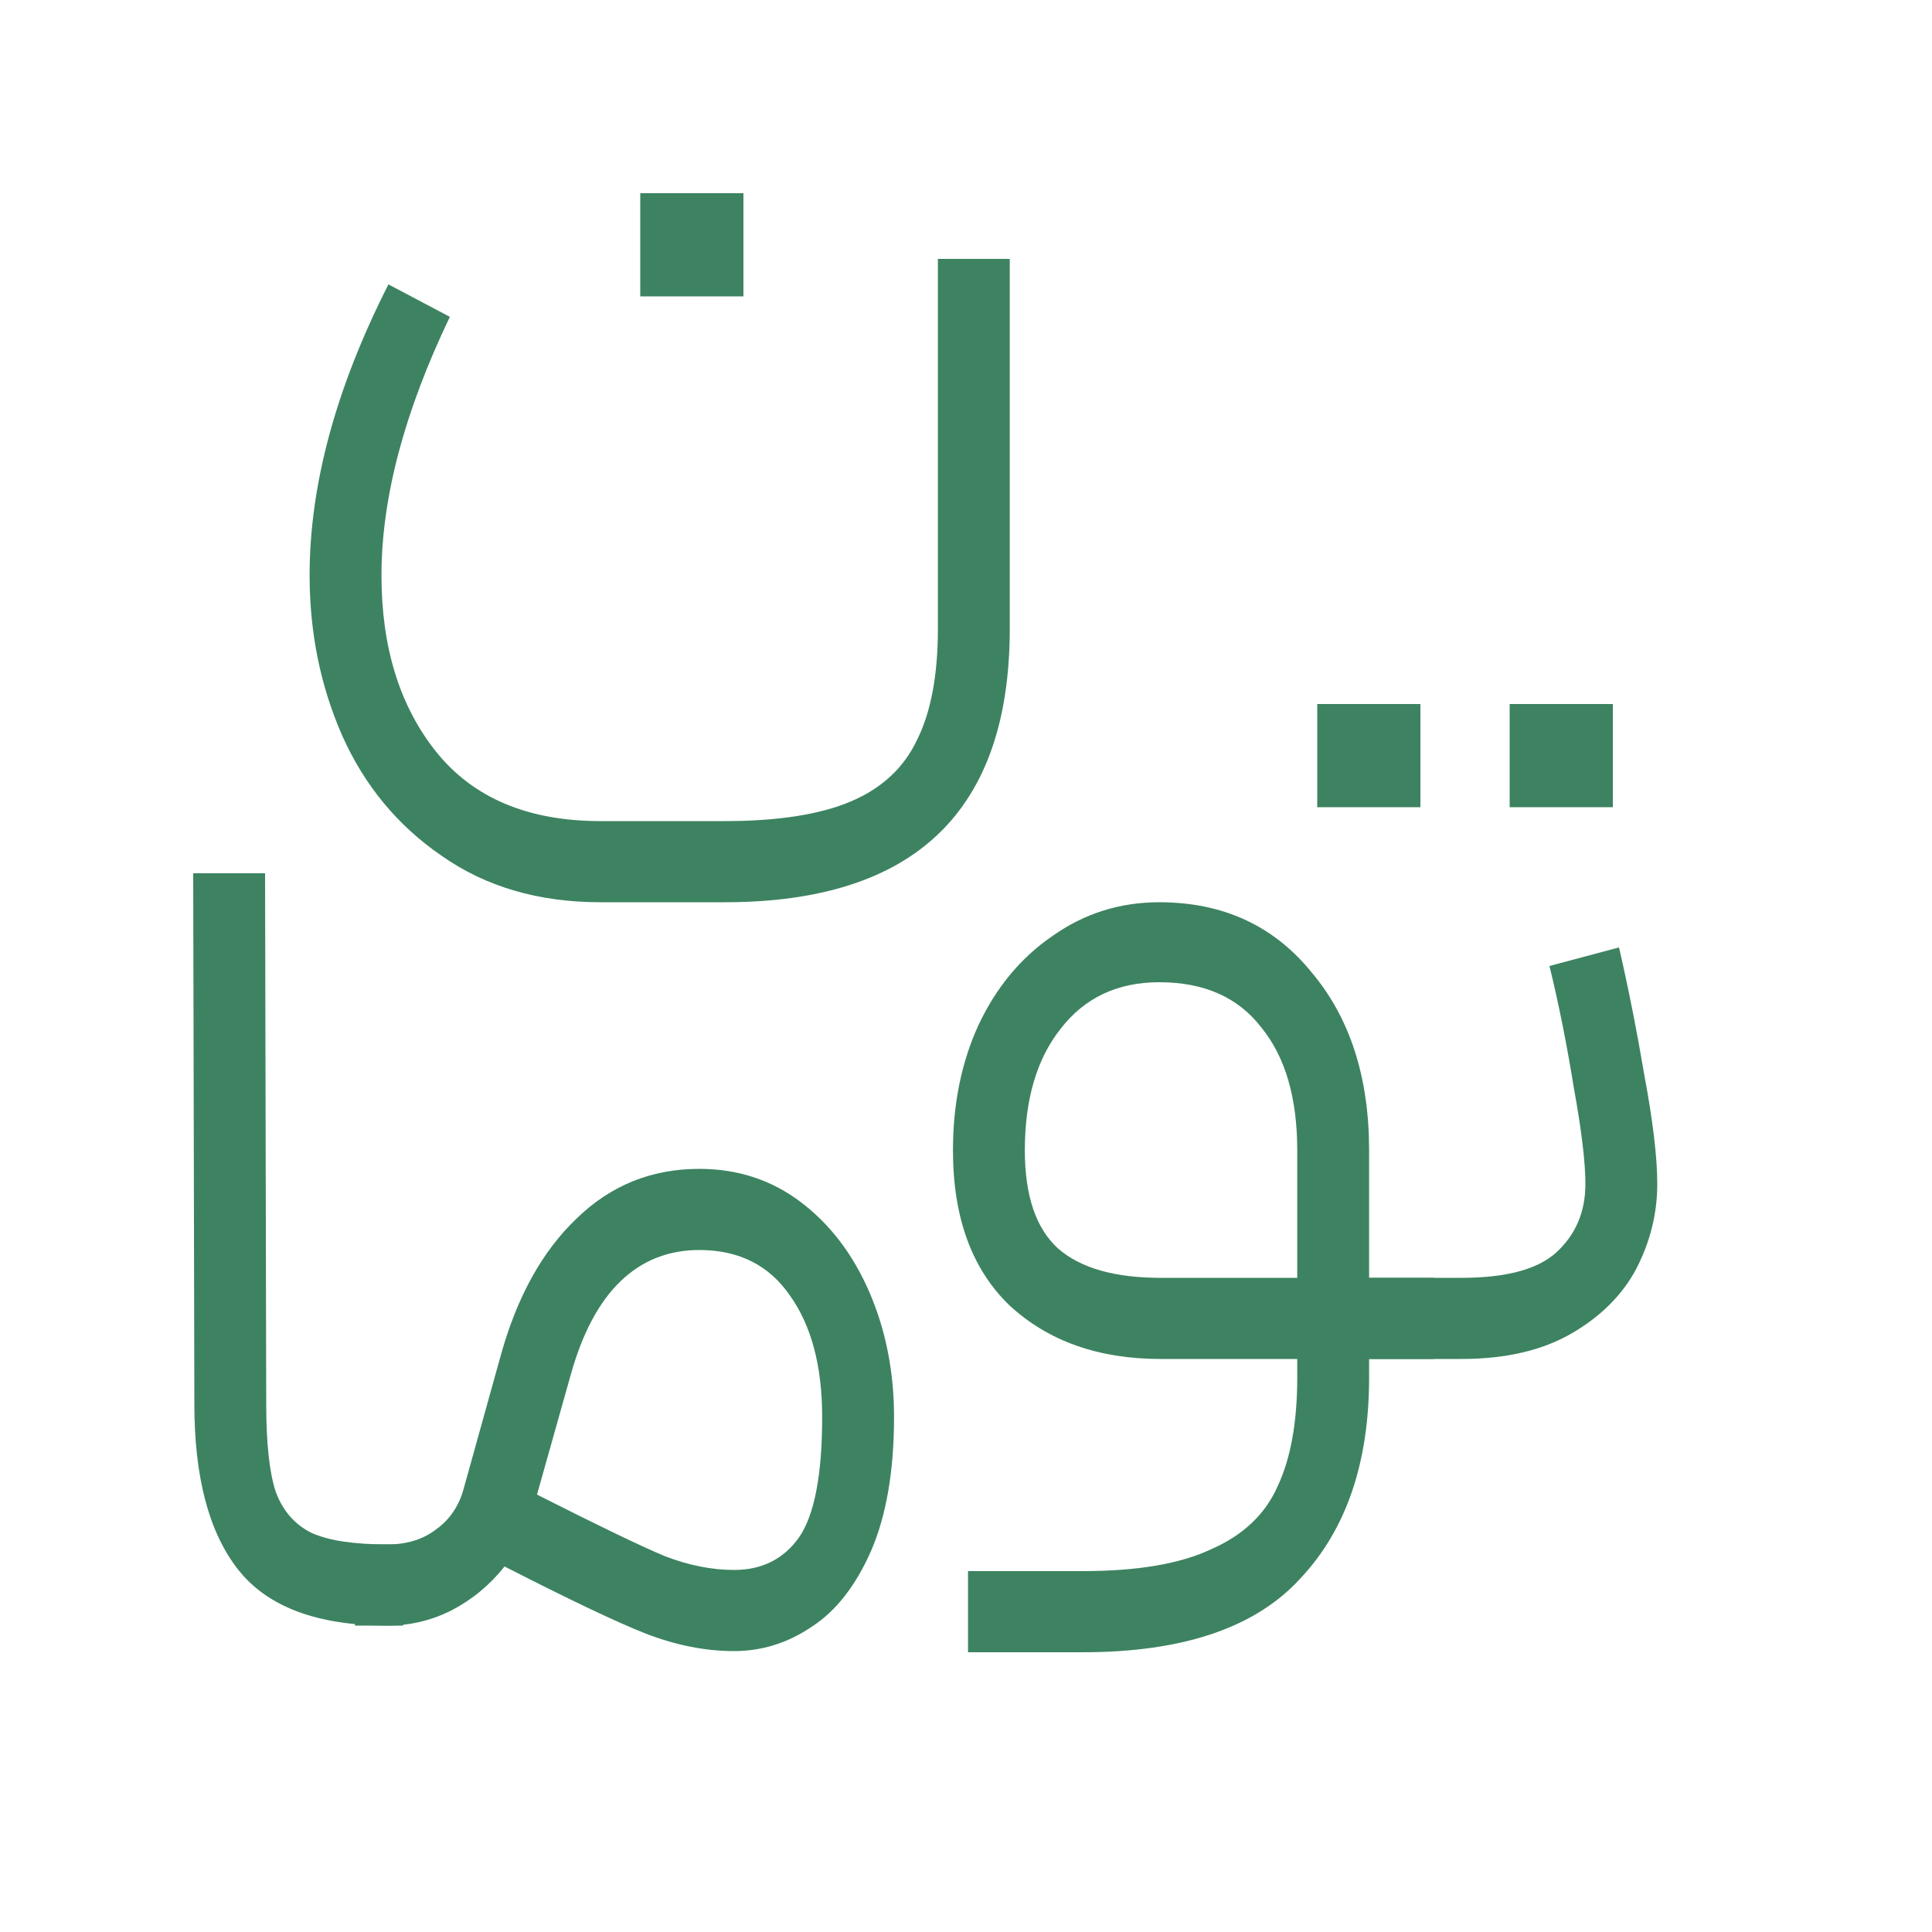 <svg width="20" height="20" viewBox="0 0 20 20" fill="none" xmlns="http://www.w3.org/2000/svg">
<g id="Tooman Square light">
<g id="&#216;&#170;&#217;&#136;&#217;&#133;&#216;&#167;&#217;&#134;">
<path d="M4.657 3.28C4.185 4.264 3.949 5.156 3.949 5.956C3.949 6.7 4.137 7.308 4.513 7.78C4.897 8.26 5.465 8.5 6.217 8.5H7.501C8.053 8.5 8.489 8.432 8.809 8.296C9.129 8.16 9.357 7.948 9.493 7.66C9.637 7.372 9.709 6.988 9.709 6.508V2.68H10.453V6.508C10.453 8.396 9.469 9.34 7.501 9.34H6.217C5.577 9.34 5.029 9.18 4.573 8.86C4.117 8.548 3.773 8.132 3.541 7.612C3.317 7.1 3.205 6.548 3.205 5.956C3.205 5.02 3.477 4.016 4.021 2.944L4.657 3.28ZM6.628 2H7.696V3.068H6.628V2Z" fill="#3D8361"/>
<path d="M4.016 16.828C3.288 16.828 2.772 16.636 2.468 16.252C2.164 15.868 2.012 15.296 2.012 14.536L2 9.04H2.744L2.756 14.536C2.756 14.936 2.788 15.236 2.852 15.436C2.924 15.636 3.048 15.78 3.224 15.868C3.4 15.948 3.664 15.988 4.016 15.988H4.172L4.232 16.42L4.172 16.828H4.016Z" fill="#3D8361"/>
<path d="M3.675 15.988H4.011C4.211 15.988 4.379 15.936 4.515 15.832C4.659 15.728 4.755 15.584 4.803 15.4L5.187 14.02C5.355 13.42 5.615 12.952 5.967 12.616C6.319 12.272 6.743 12.1 7.239 12.1C7.639 12.1 7.991 12.216 8.295 12.448C8.599 12.68 8.835 12.992 9.003 13.384C9.171 13.776 9.255 14.204 9.255 14.668C9.255 15.228 9.175 15.692 9.015 16.06C8.855 16.42 8.651 16.68 8.403 16.84C8.155 17.008 7.887 17.092 7.599 17.092C7.303 17.092 6.999 17.032 6.687 16.912C6.383 16.792 5.895 16.56 5.223 16.216C5.071 16.408 4.887 16.56 4.671 16.672C4.463 16.776 4.243 16.828 4.011 16.828H3.675V15.988ZM5.559 15.472C6.191 15.792 6.631 16.004 6.879 16.108C7.127 16.204 7.367 16.252 7.599 16.252C7.887 16.252 8.111 16.14 8.271 15.916C8.431 15.684 8.511 15.268 8.511 14.668C8.511 14.14 8.399 13.72 8.175 13.408C7.959 13.096 7.647 12.94 7.239 12.94C6.919 12.94 6.647 13.048 6.423 13.264C6.199 13.48 6.027 13.804 5.907 14.236L5.559 15.472Z" fill="#3D8361"/>
<path d="M11.209 16.264C11.777 16.264 12.221 16.188 12.541 16.036C12.869 15.892 13.097 15.676 13.225 15.388C13.361 15.1 13.429 14.724 13.429 14.26V14.068H12.013C11.373 14.068 10.853 13.884 10.453 13.516C10.061 13.14 9.865 12.604 9.865 11.908C9.865 11.428 9.953 10.996 10.129 10.612C10.313 10.22 10.569 9.912 10.897 9.688C11.225 9.456 11.593 9.34 12.001 9.34C12.657 9.34 13.181 9.58 13.573 10.06C13.973 10.532 14.173 11.148 14.173 11.908V13.228H14.845L14.905 13.66L14.845 14.068H14.173V14.26C14.173 15.14 13.937 15.832 13.465 16.336C13.001 16.848 12.249 17.104 11.209 17.104H10.021V16.264H11.209ZM10.609 11.908C10.609 12.38 10.725 12.72 10.957 12.928C11.189 13.128 11.541 13.228 12.013 13.228H13.429V11.908C13.429 11.364 13.305 10.94 13.057 10.636C12.817 10.324 12.465 10.168 12.001 10.168C11.569 10.168 11.229 10.328 10.981 10.648C10.733 10.96 10.609 11.38 10.609 11.908Z" fill="#3D8361"/>
<path d="M14.173 13.228H15.128C15.592 13.228 15.92 13.14 16.112 12.964C16.312 12.78 16.412 12.544 16.412 12.256C16.412 12.032 16.372 11.7 16.292 11.26C16.22 10.812 16.136 10.392 16.04 10L16.76 9.808C16.856 10.224 16.944 10.668 17.024 11.14C17.112 11.612 17.156 11.984 17.156 12.256C17.156 12.56 17.084 12.852 16.94 13.132C16.796 13.404 16.572 13.628 16.268 13.804C15.964 13.98 15.584 14.068 15.128 14.068H14.173V13.228ZM13.636 7.288H14.704V8.356H13.636V7.288ZM15.628 7.288H16.696V8.356H15.628V7.288Z" fill="#3D8361"/>
</g>
</g>
</svg>
